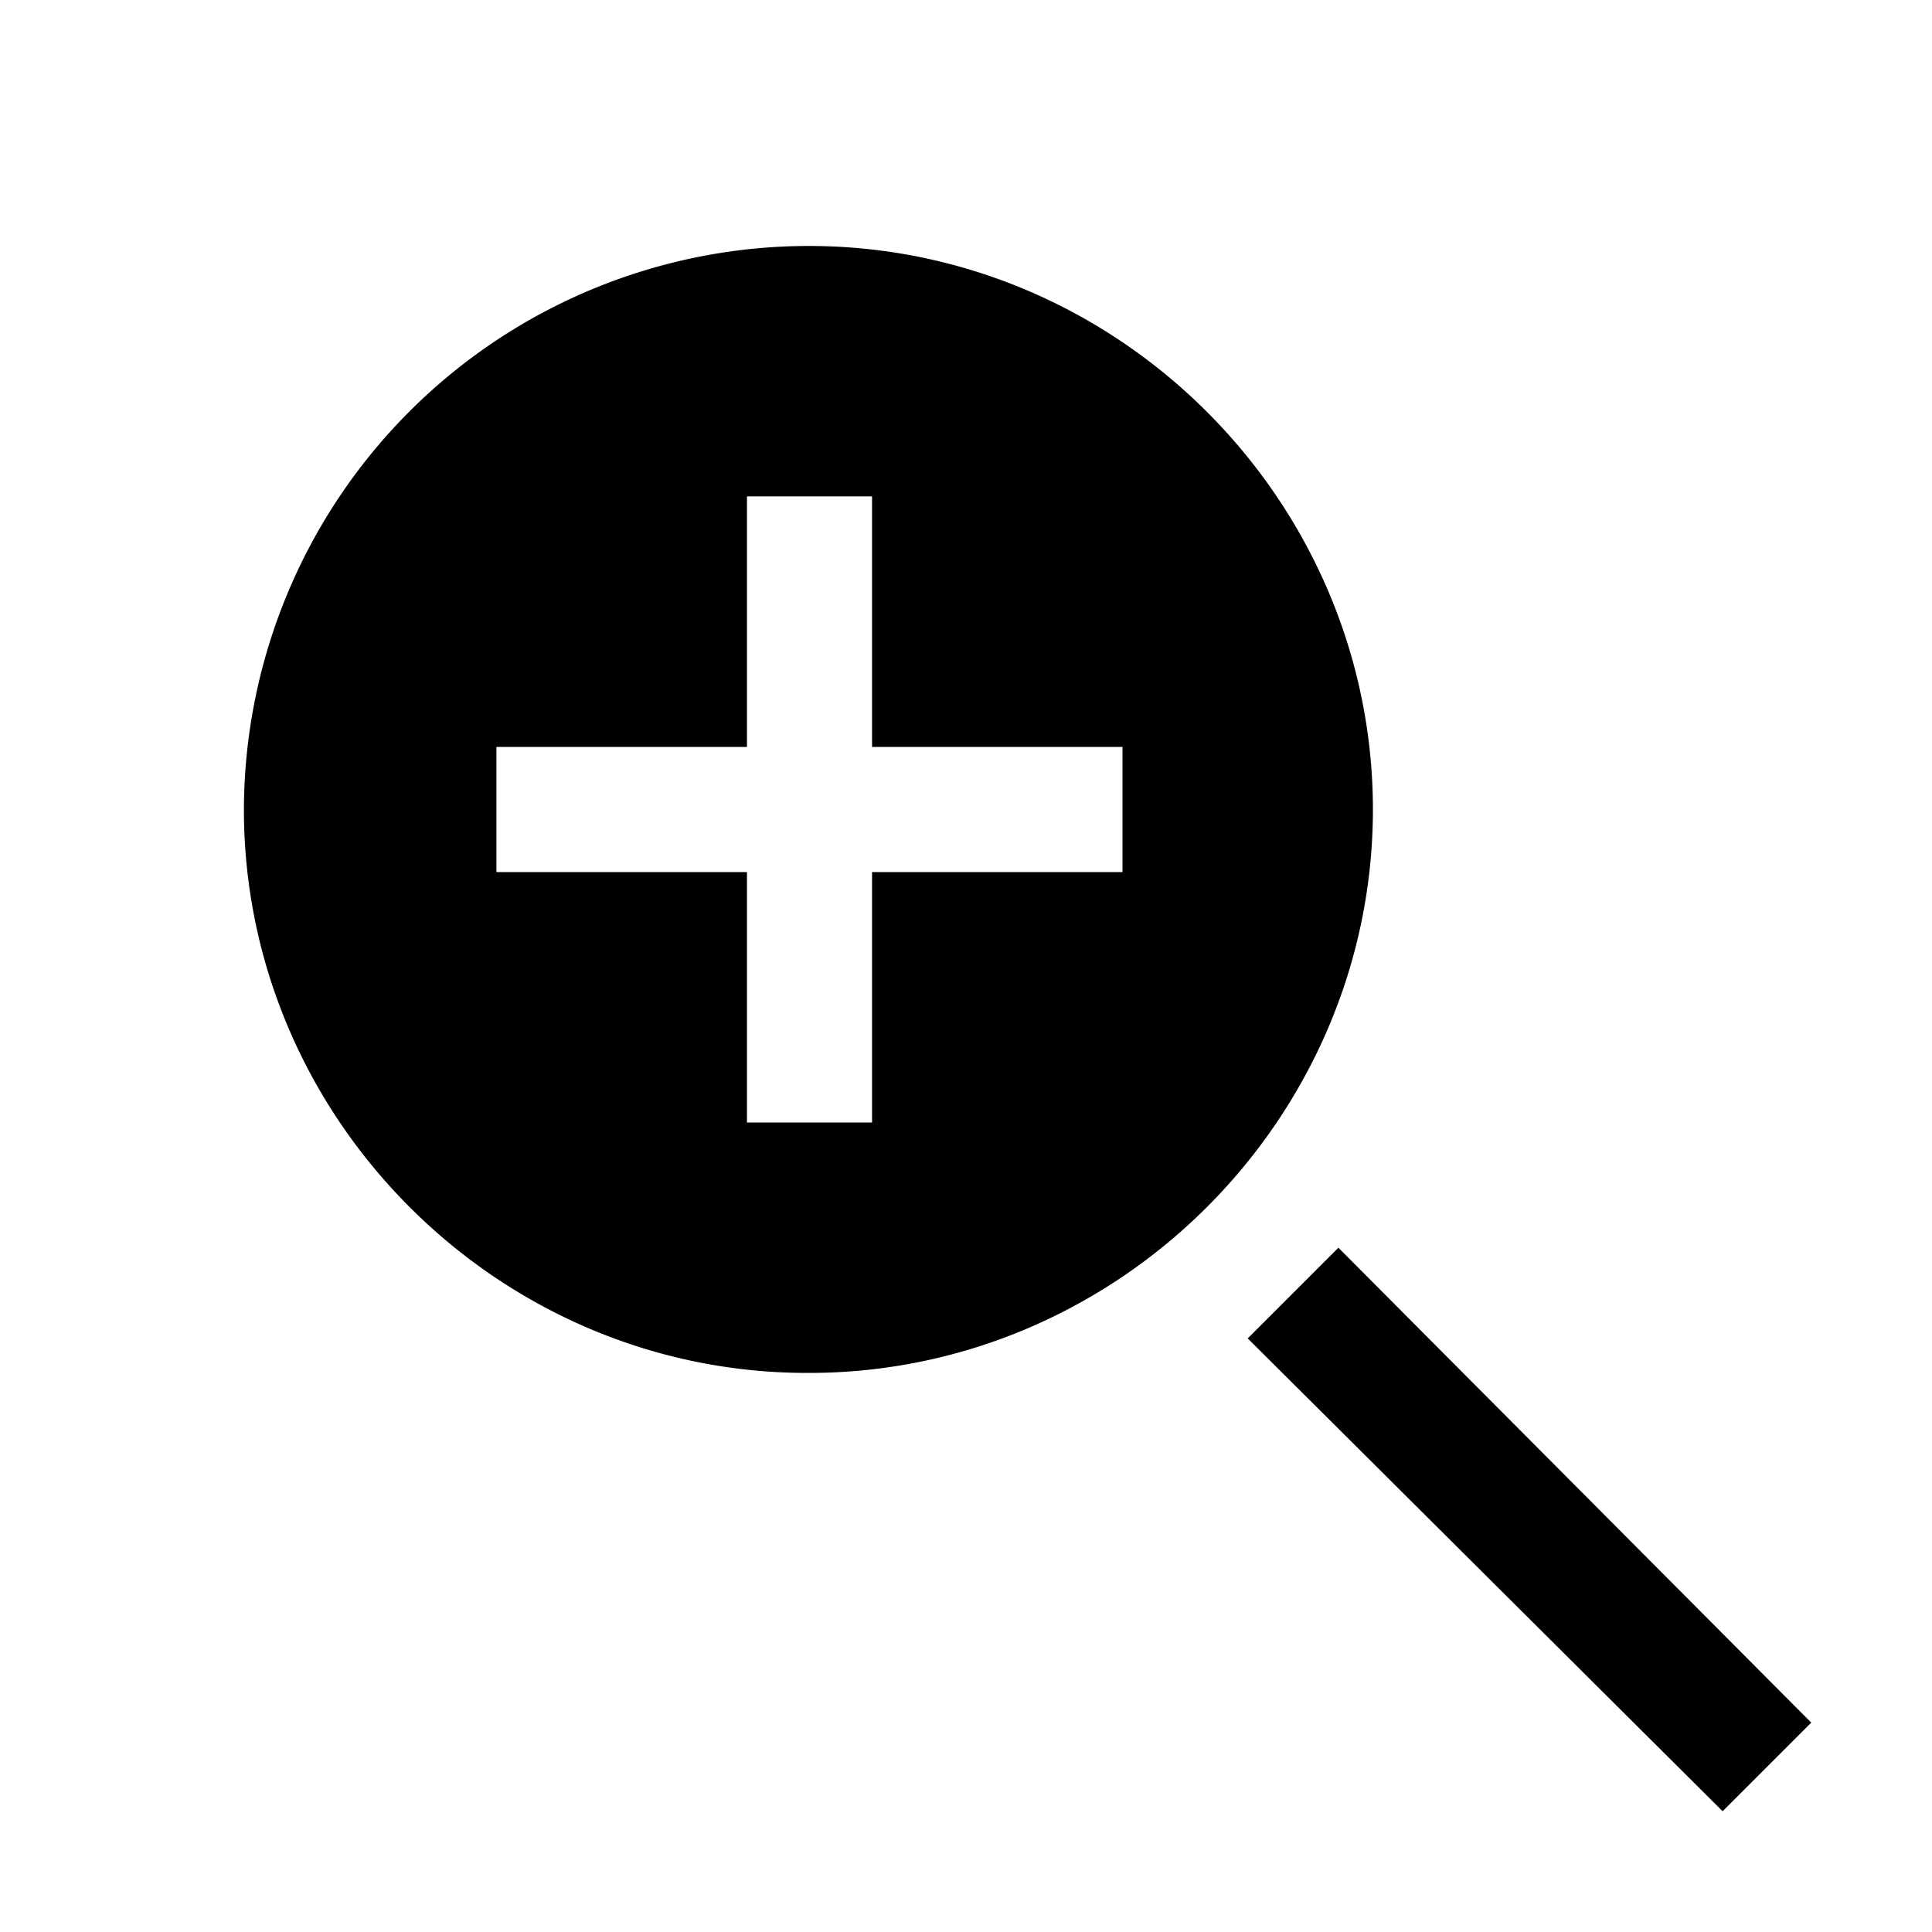<svg id="strib-zoom-in-filled" viewBox="0 0 16 16" width="16" height="16" fill="currentcolor" class="strib-icon strib-zoom-in-filled" xmlns="http://www.w3.org/2000/svg">
  <path d="M10.333 11.084 14.266 15l.734-.734-3.916-3.933m-4.38 1.037h-.019c-2.559 0-4.665-2.106-4.665-4.665A4.68 4.68 0 0 1 6.7 2.037c2.561 0 4.668 2.106 4.67 4.667-.002 2.559-2.107 4.664-4.666 4.666m2.592-5.184H7.222V4.111H6.186v2.075H4.111v1.036h2.075v2.074h1.036V7.222h2.074z"/>
</svg>